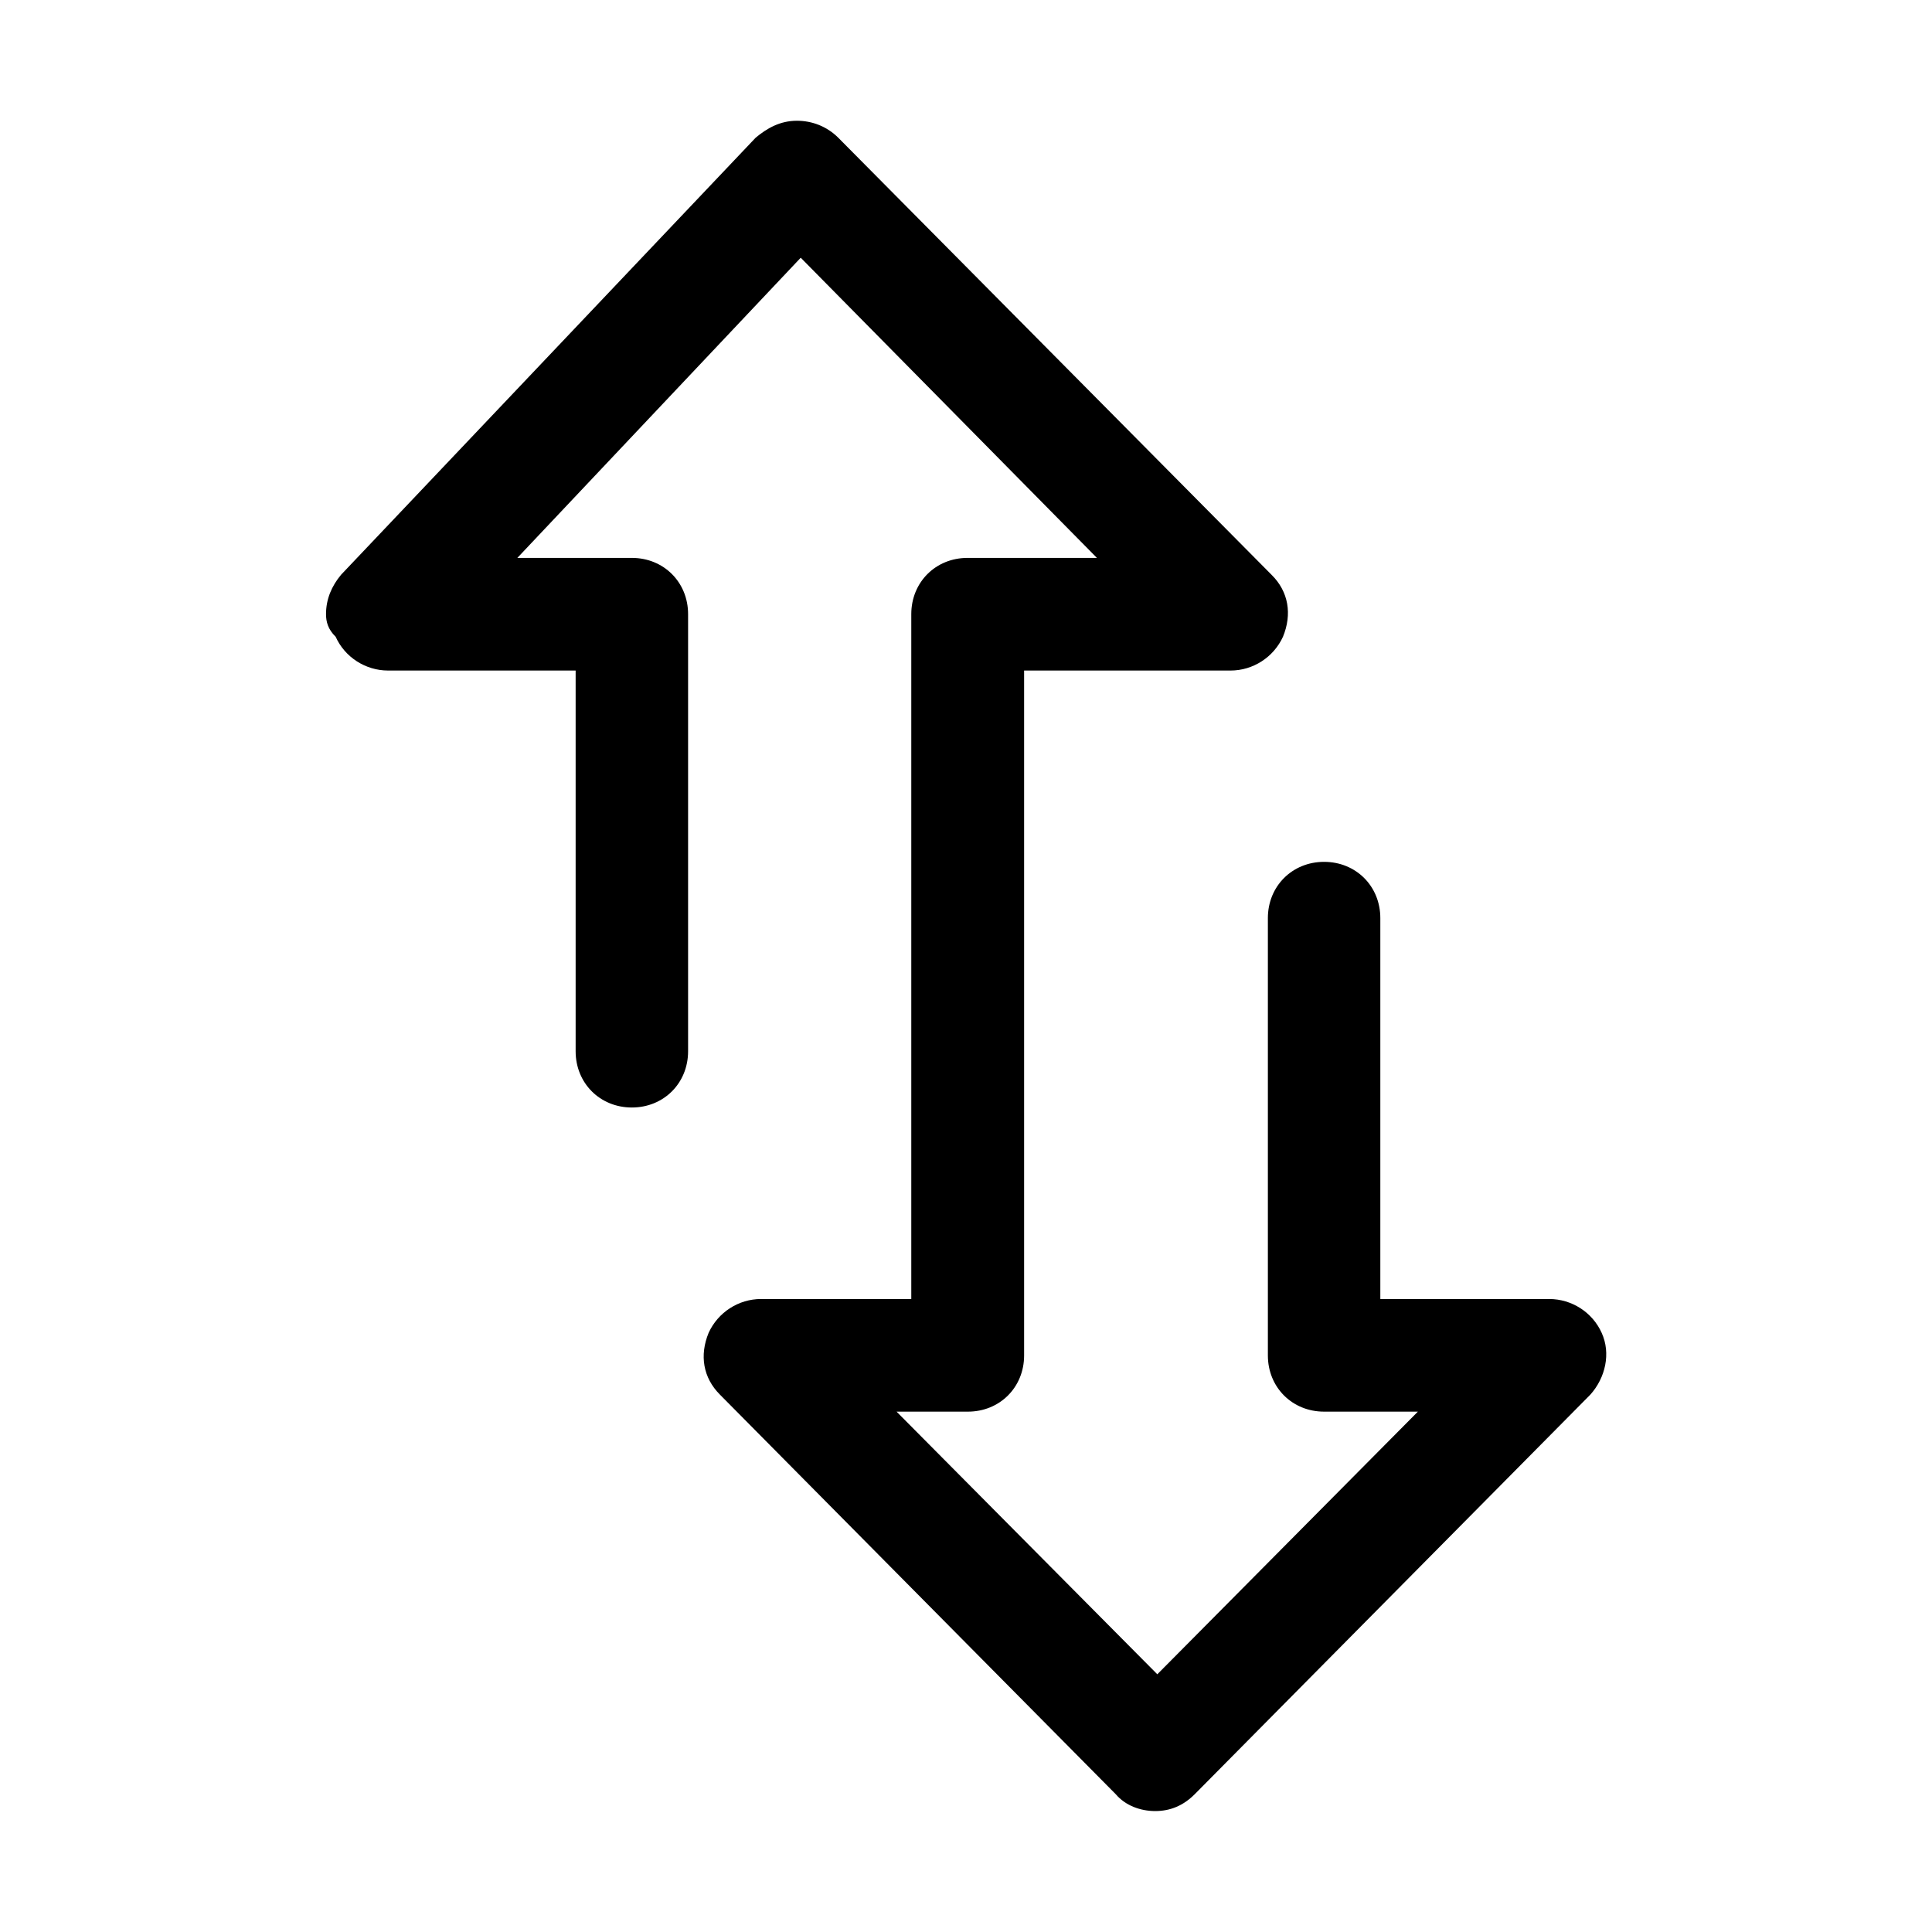 <svg xmlns="http://www.w3.org/2000/svg" viewBox="0 0 1024 1024"><g xmlns="http://www.w3.org/2000/svg" transform="matrix(0 1 -1 0 1024 -0)"><path d="M325.5 851.2c-8 0-14.9-3-20.9-8L73 623.5c-5-6-9-12.9-9-21.9 0-8 3-15.9 9-21.9L304.7 350c8.9-9 20.9-10.9 32.8-6 10.9 5 17.9 15.9 17.9 27.8v109.4h363c16.9 0 29.8 12.9 29.8 29.8v37.8l139.2-138.2-139.2-138.1v49.7c0 16.9-12.9 29.8-29.8 29.8H486.6c-16.9 0-29.8-12.9-29.8-29.8s12.9-29.8 29.8-29.8h201.9v-89.5c0-11.9 7-22.9 17.9-27.8 10.9-5 23.9-2 32.8 6L951 390.8c6 6 8.9 12.9 8.9 20.9 0 8-3 15.9-8.9 20.9L739.2 642.4c-9 9-20.9 10.9-32.8 6-10.9-5-17.9-15.9-17.9-27.8V541h-363c-16.9 0-29.8-12.9-29.8-29.8v-68.6l-159.1 157 159.1 150.2v-60.7c0-16.9 12.9-29.8 29.8-29.8h231.7c16.9 0 29.8 12.9 29.8 29.8s-12.9 29.8-29.8 29.8H355.4v99.4c0 11.9-7 22.9-17.9 27.8-4 4.1-8 5.1-12 5.1z m0 0" /></g></svg>